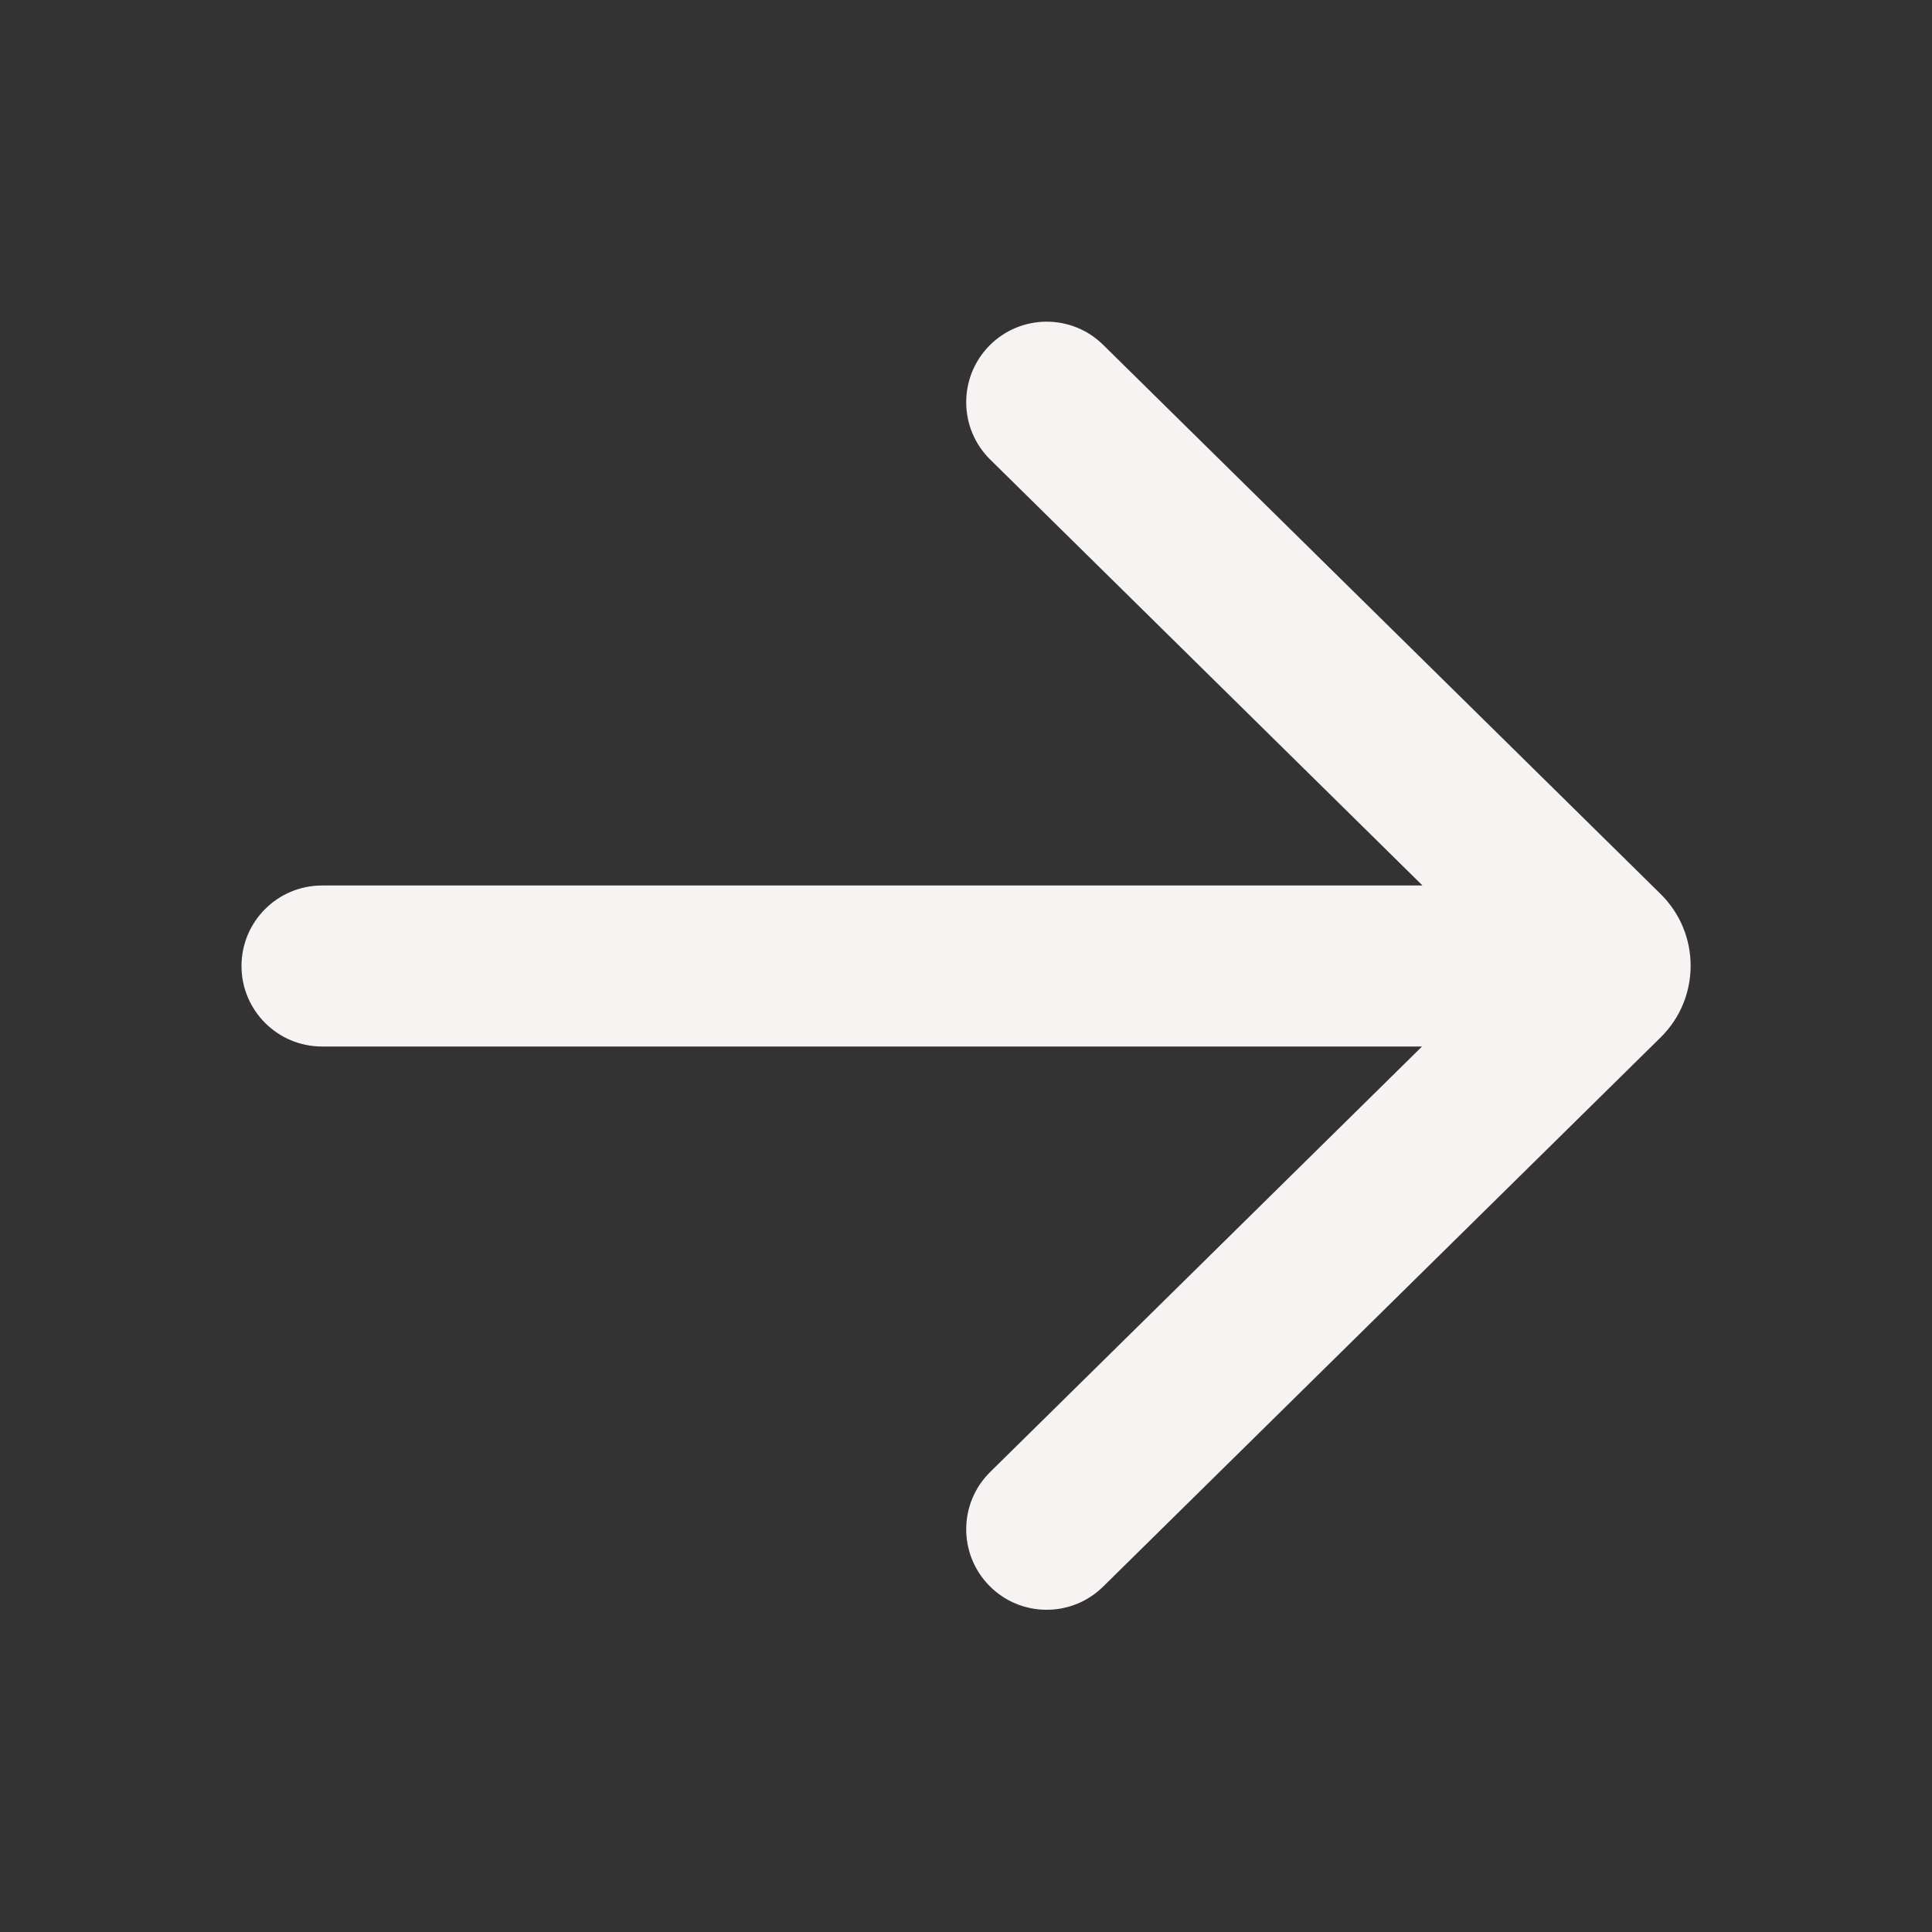 <svg width="24" height="24" viewBox="0 0 24 24" fill="none" xmlns="http://www.w3.org/2000/svg">
<rect x="0" y="0" width="24" height="24" fill="#333333" stroke="none"/>
<path d="M13.704 4.284C13.311 3.896 12.678 3.901 12.29 4.294C11.903 4.688 11.907 5.321 12.301 5.709L17.671 11H4C3.448 11 3 11.448 3 12C3 12.552 3.448 13 4 13H17.665L12.301 18.285C11.907 18.672 11.903 19.306 12.29 19.699C12.678 20.093 13.311 20.097 13.704 19.709L20.629 12.887C21.126 12.398 21.126 11.596 20.629 11.106L13.704 4.284Z" fill="#F7F3F2"/>
</svg>
